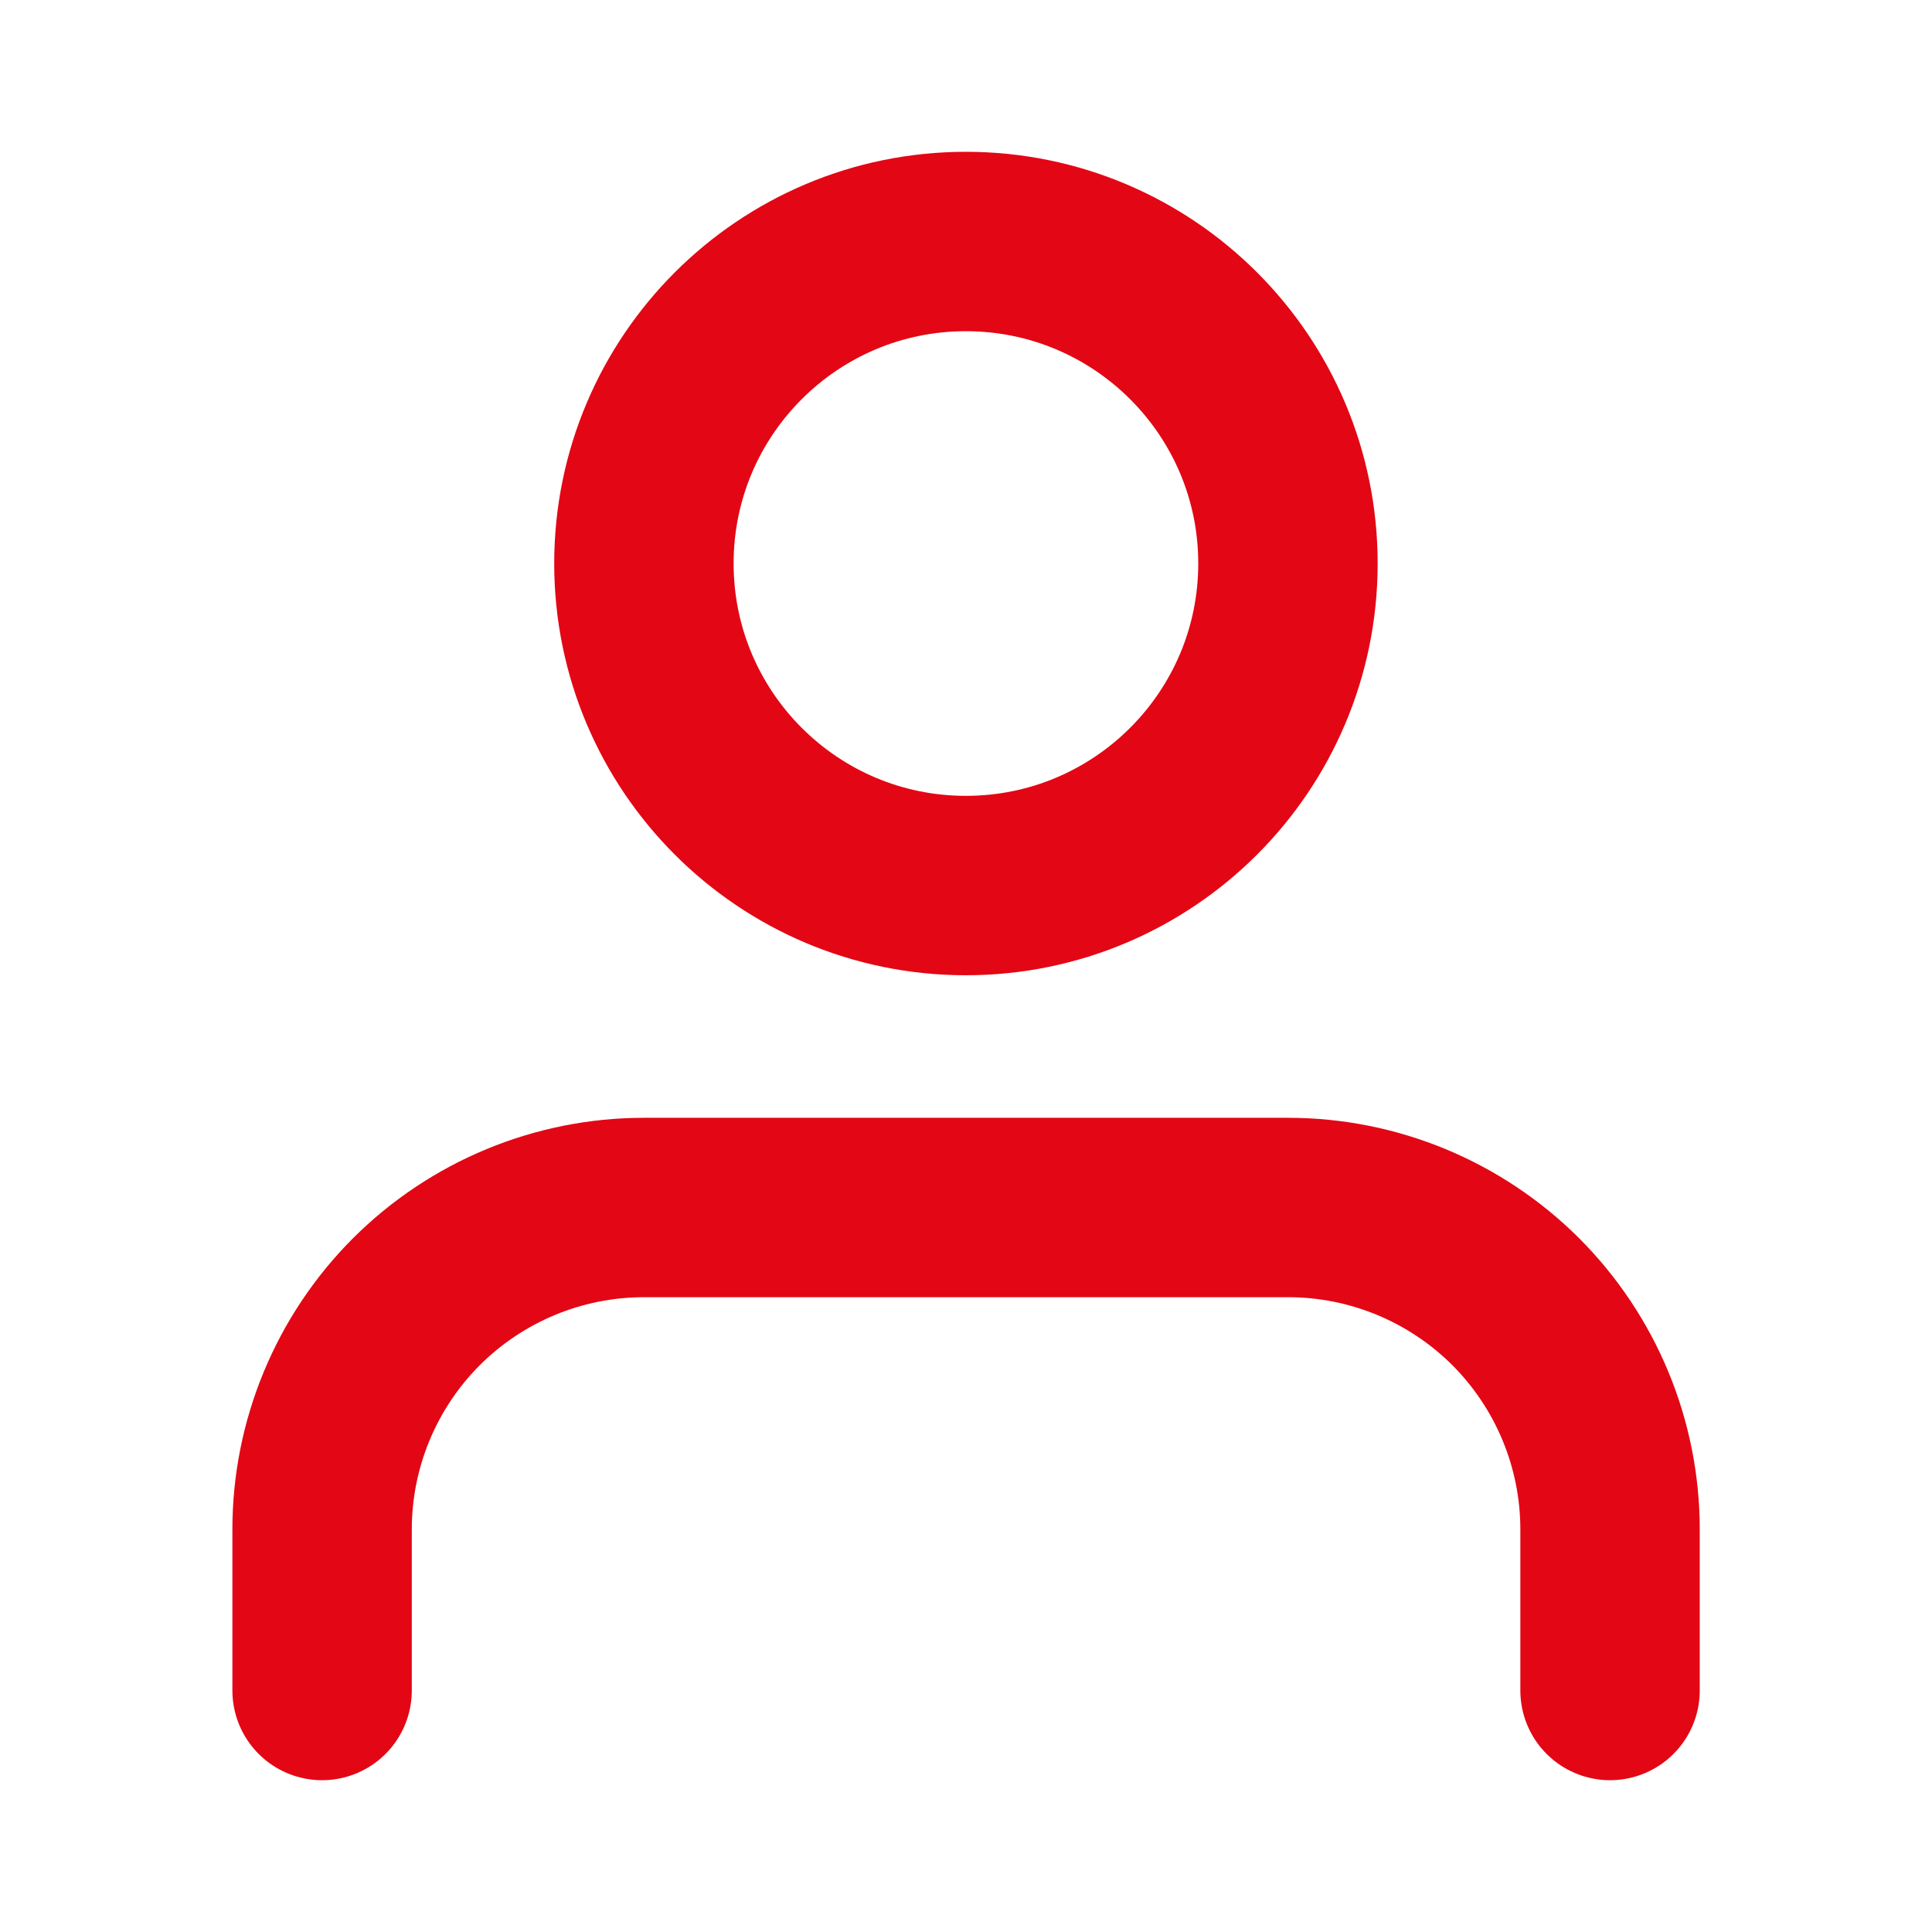 <svg width="14" height="14" viewBox="0 0 14 14" fill="none" xmlns="http://www.w3.org/2000/svg">
<path d="M11.667 12.25V11.083C11.667 10.464 11.421 9.871 10.984 9.433C10.546 8.996 9.953 8.75 9.334 8.75H4.667C4.048 8.75 3.455 8.996 3.017 9.433C2.58 9.871 2.334 10.464 2.334 11.083V12.25" stroke="#E30614" stroke-width="1.3" stroke-linecap="round" stroke-linejoin="round"/>
<path d="M6.999 6.417C8.288 6.417 9.333 5.372 9.333 4.083C9.333 2.795 8.288 1.75 6.999 1.75C5.711 1.75 4.666 2.795 4.666 4.083C4.666 5.372 5.711 6.417 6.999 6.417Z" stroke="#E30614" stroke-width="1.3" stroke-linecap="round" stroke-linejoin="round"/>
</svg>
